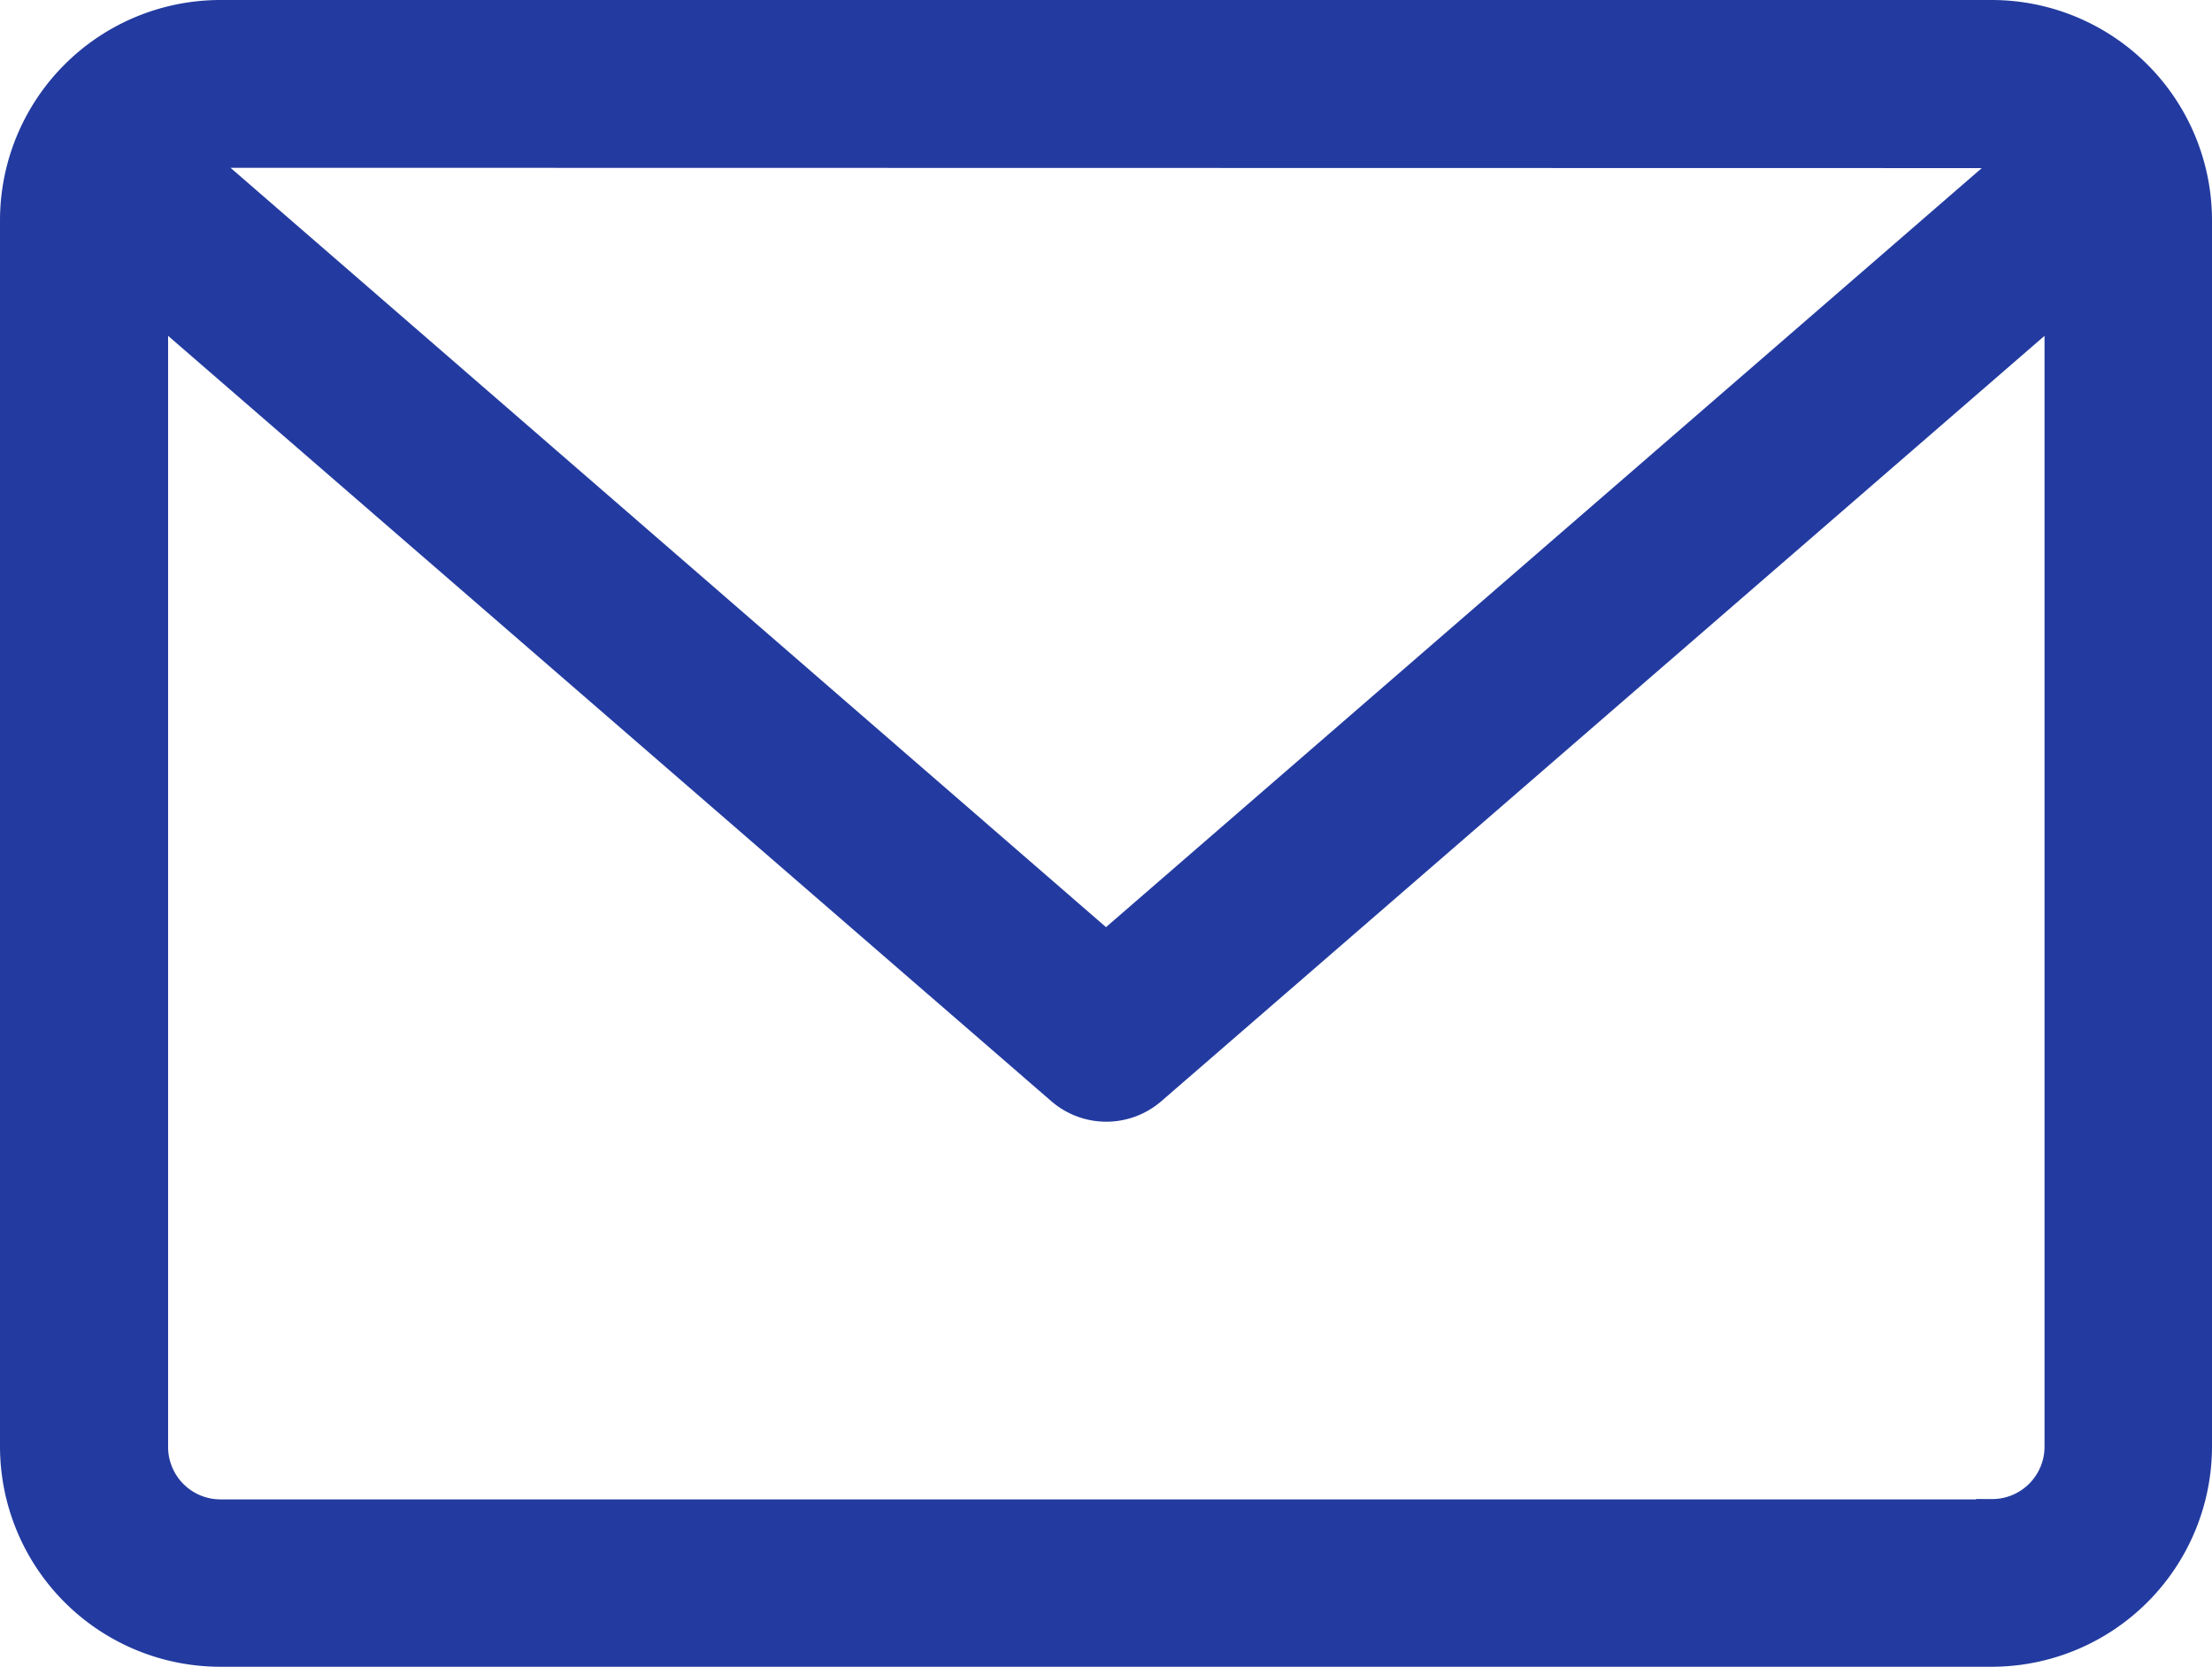 <svg xmlns="http://www.w3.org/2000/svg" width="21.054" height="15.865" viewBox="0 0 21.054 15.865"><defs><style>.a{fill:#233ba0;stroke:#233ba0;stroke-width:0.3px;}</style></defs><path class="a" d="M18.808,59.882H1.946A1.948,1.948,0,0,0,0,61.828V73.5a1.948,1.948,0,0,0,1.946,1.946H18.808A1.948,1.948,0,0,0,20.754,73.5V61.828A1.948,1.948,0,0,0,18.808,59.882Zm0,1.3a.645.645,0,0,1,.249.05l-8.68,7.523L1.7,61.229a.645.645,0,0,1,.249-.05Zm0,12.971H1.946A.649.649,0,0,1,1.3,73.5V62.6l8.655,7.5a.65.65,0,0,0,.85,0l8.655-7.5V73.5A.649.649,0,0,1,18.808,74.15Z" transform="translate(0.15 -59.732)"/></svg>